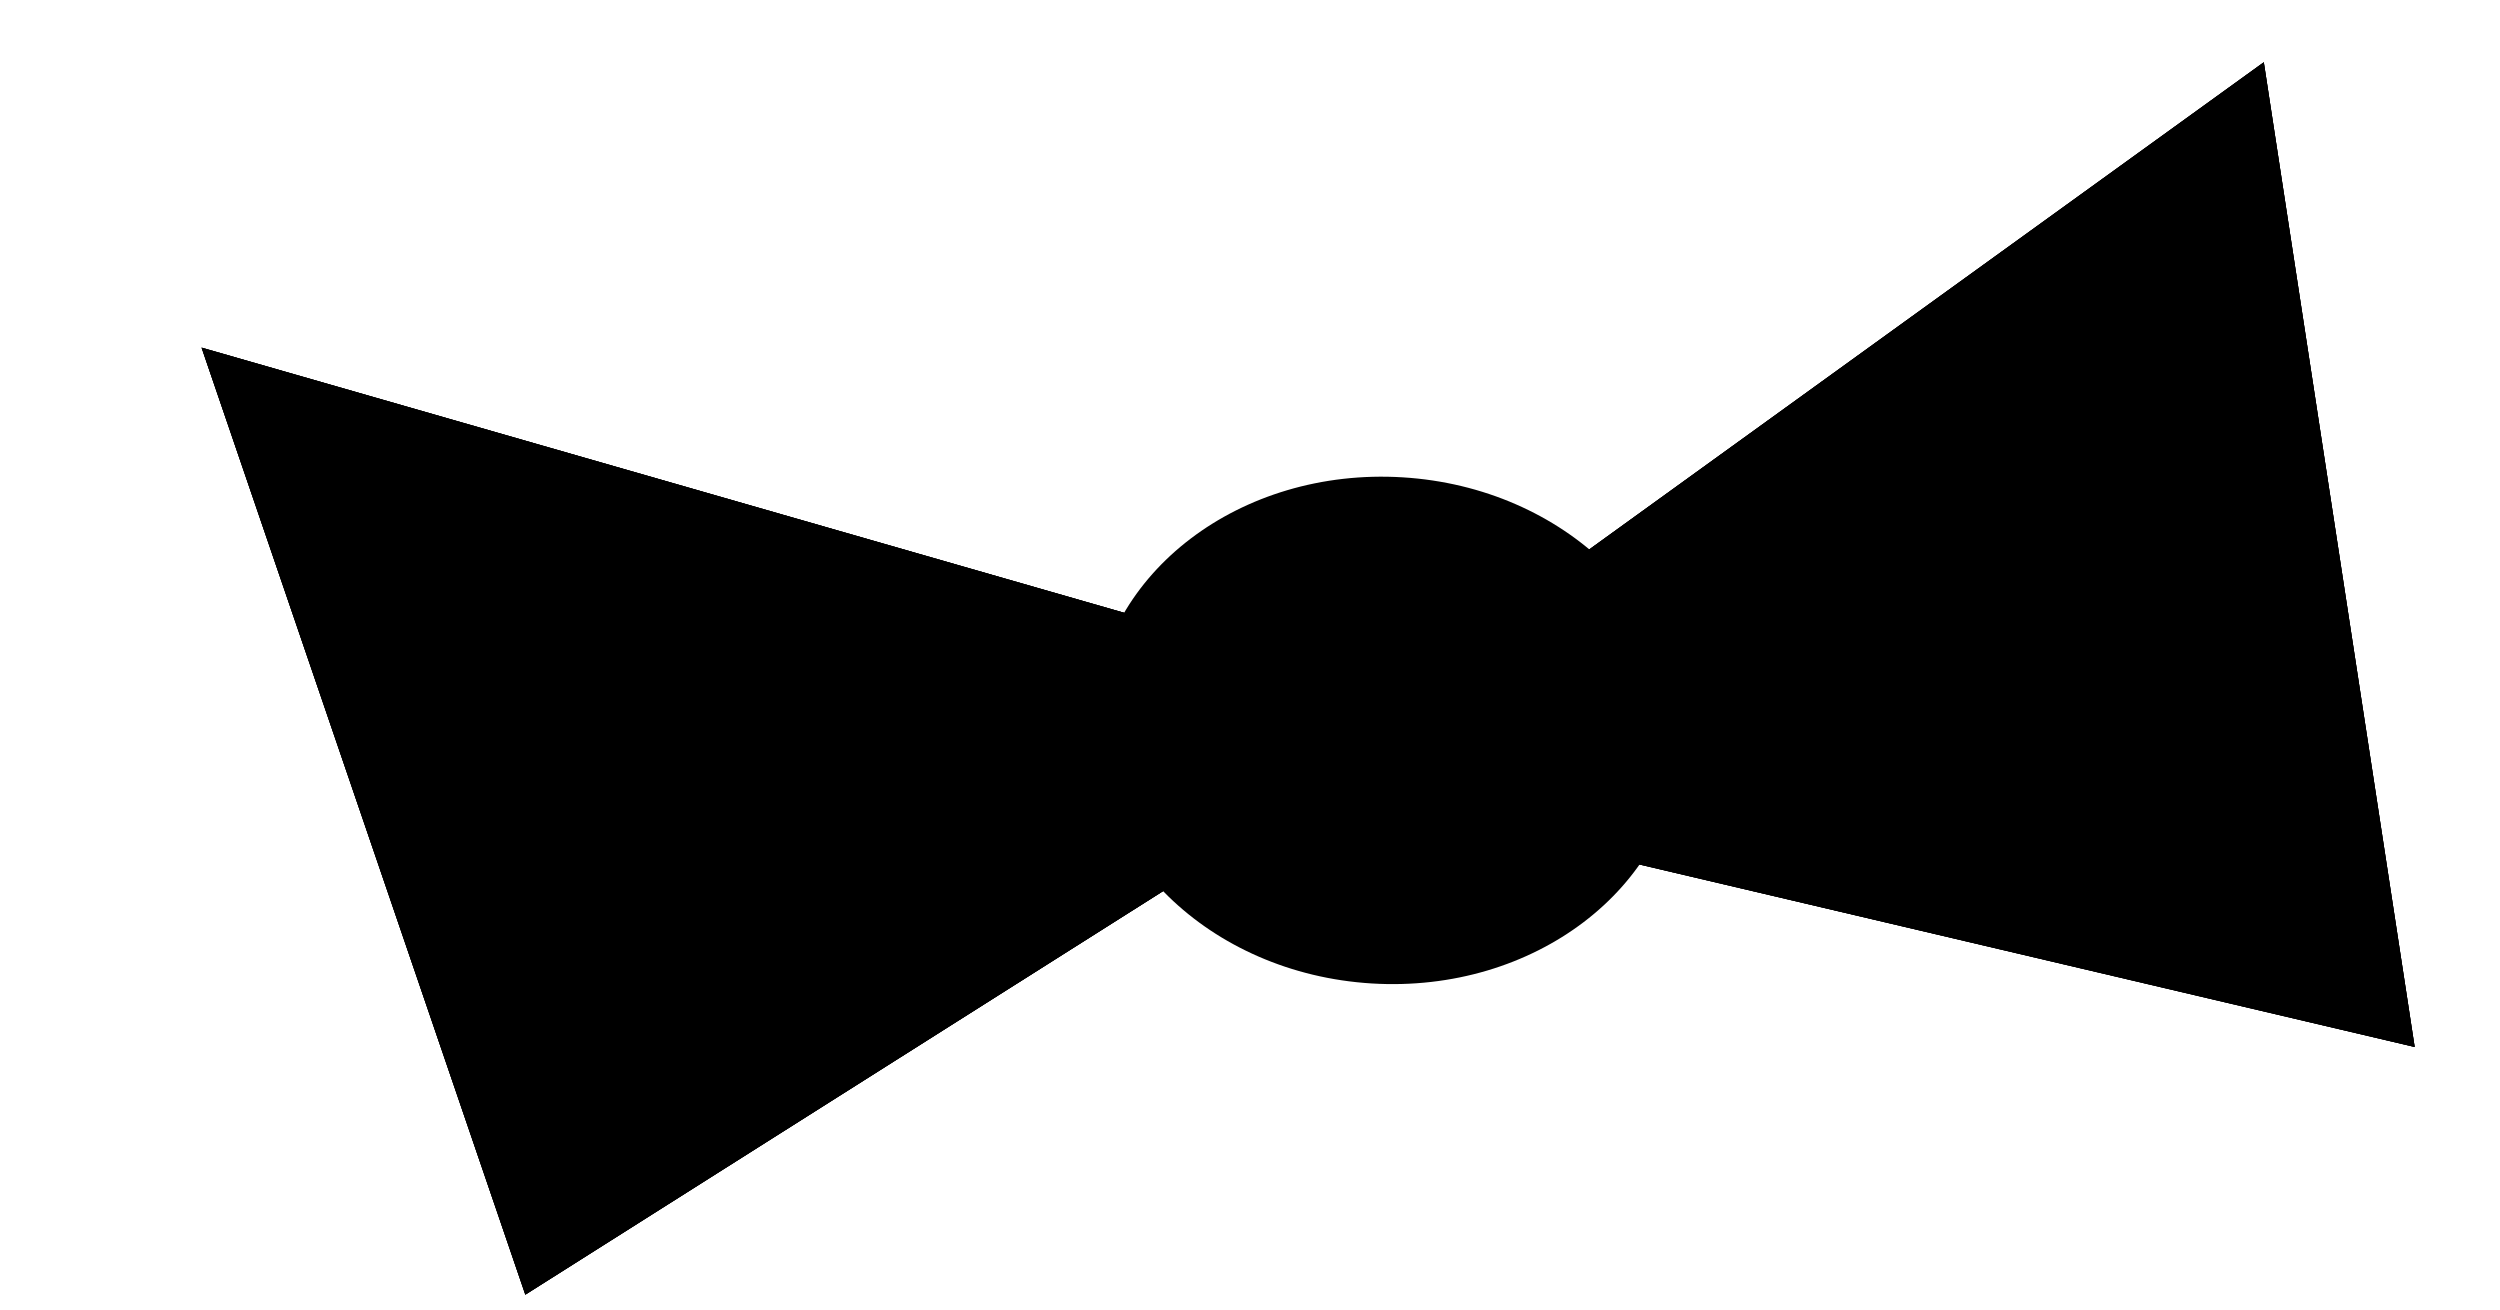 <svg width="63" height="33" viewBox="0 0 63 33" xmlns="http://www.w3.org/2000/svg">
<path d="M60.85 26.384L57.048 1.569L32.068 19.609L60.85 26.384Z"/>
<path d="M60.85 26.384L57.048 1.569L32.068 19.609L60.85 26.384Z"/>
<path d="M60.85 26.384L57.048 1.569L32.068 19.609L60.85 26.384Z"/>
<path d="M13.238 32.626L5.079 8.76L36.626 17.827L13.238 32.626Z"/>
<path d="M13.238 32.626L5.079 8.76L36.626 17.827L13.238 32.626Z"/>
<path d="M13.238 32.626L5.079 8.76L36.626 17.827L13.238 32.626Z"/>
<ellipse cx="7.413" cy="6.39" rx="7.413" ry="6.39" transform="matrix(-0.998 -0.061 -0.061 0.998 42.744 12.481)"/>
</svg>
